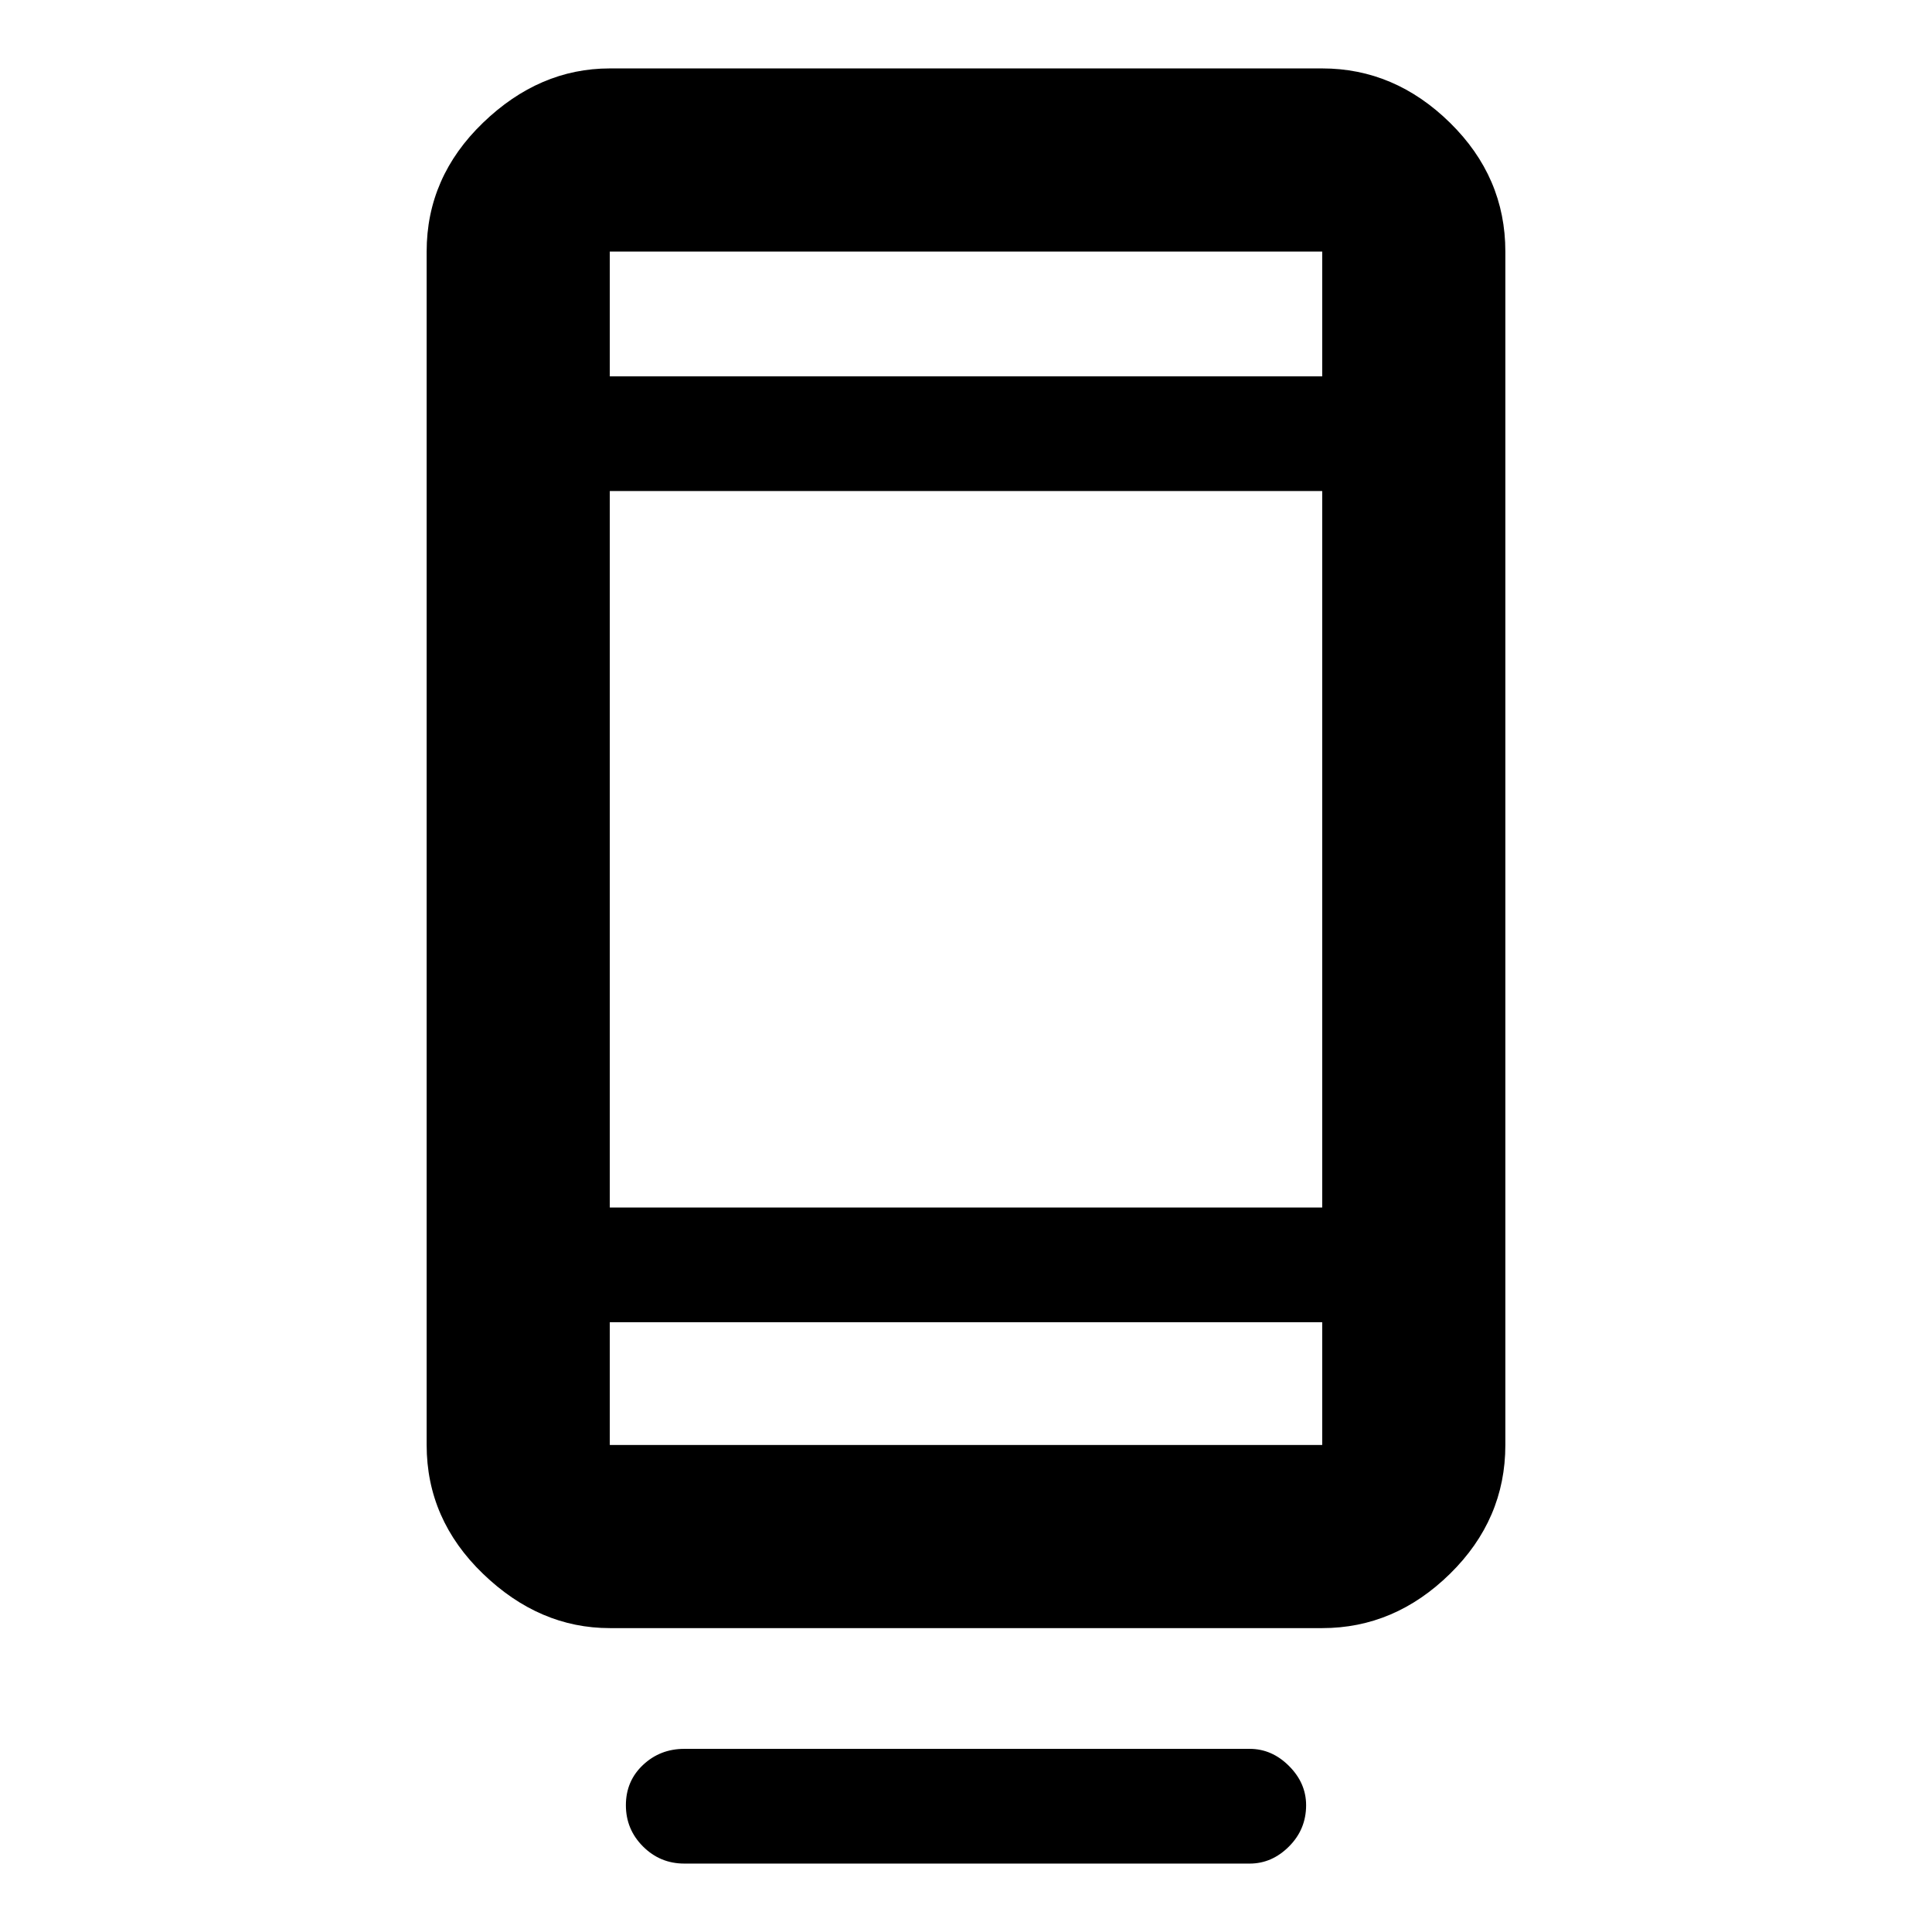 <svg xmlns="http://www.w3.org/2000/svg" height="48" width="48"><path d="M17 46.3q-.6 0-1.025-.425-.425-.425-.425-1.025 0-.6.425-1t1.025-.4h14.05q.55 0 .975.425.425.425.425.975 0 .6-.425 1.025-.425.425-.975.425Zm-1.85-5.85q-1.75 0-3.15-1.35t-1.4-3.2V6.25q0-1.85 1.4-3.2t3.15-1.35h17.7q1.8 0 3.175 1.35Q37.4 4.4 37.4 6.25V35.9q0 1.85-1.375 3.2t-3.175 1.35Zm0-7.6v3.05h17.7v-3.05Zm0 0v3.05-3.05Zm0-2.85h17.7V12.2h-17.7Zm0-20.65h17.7v-3.1h-17.7Zm0 0v-3.1Z"/></svg>